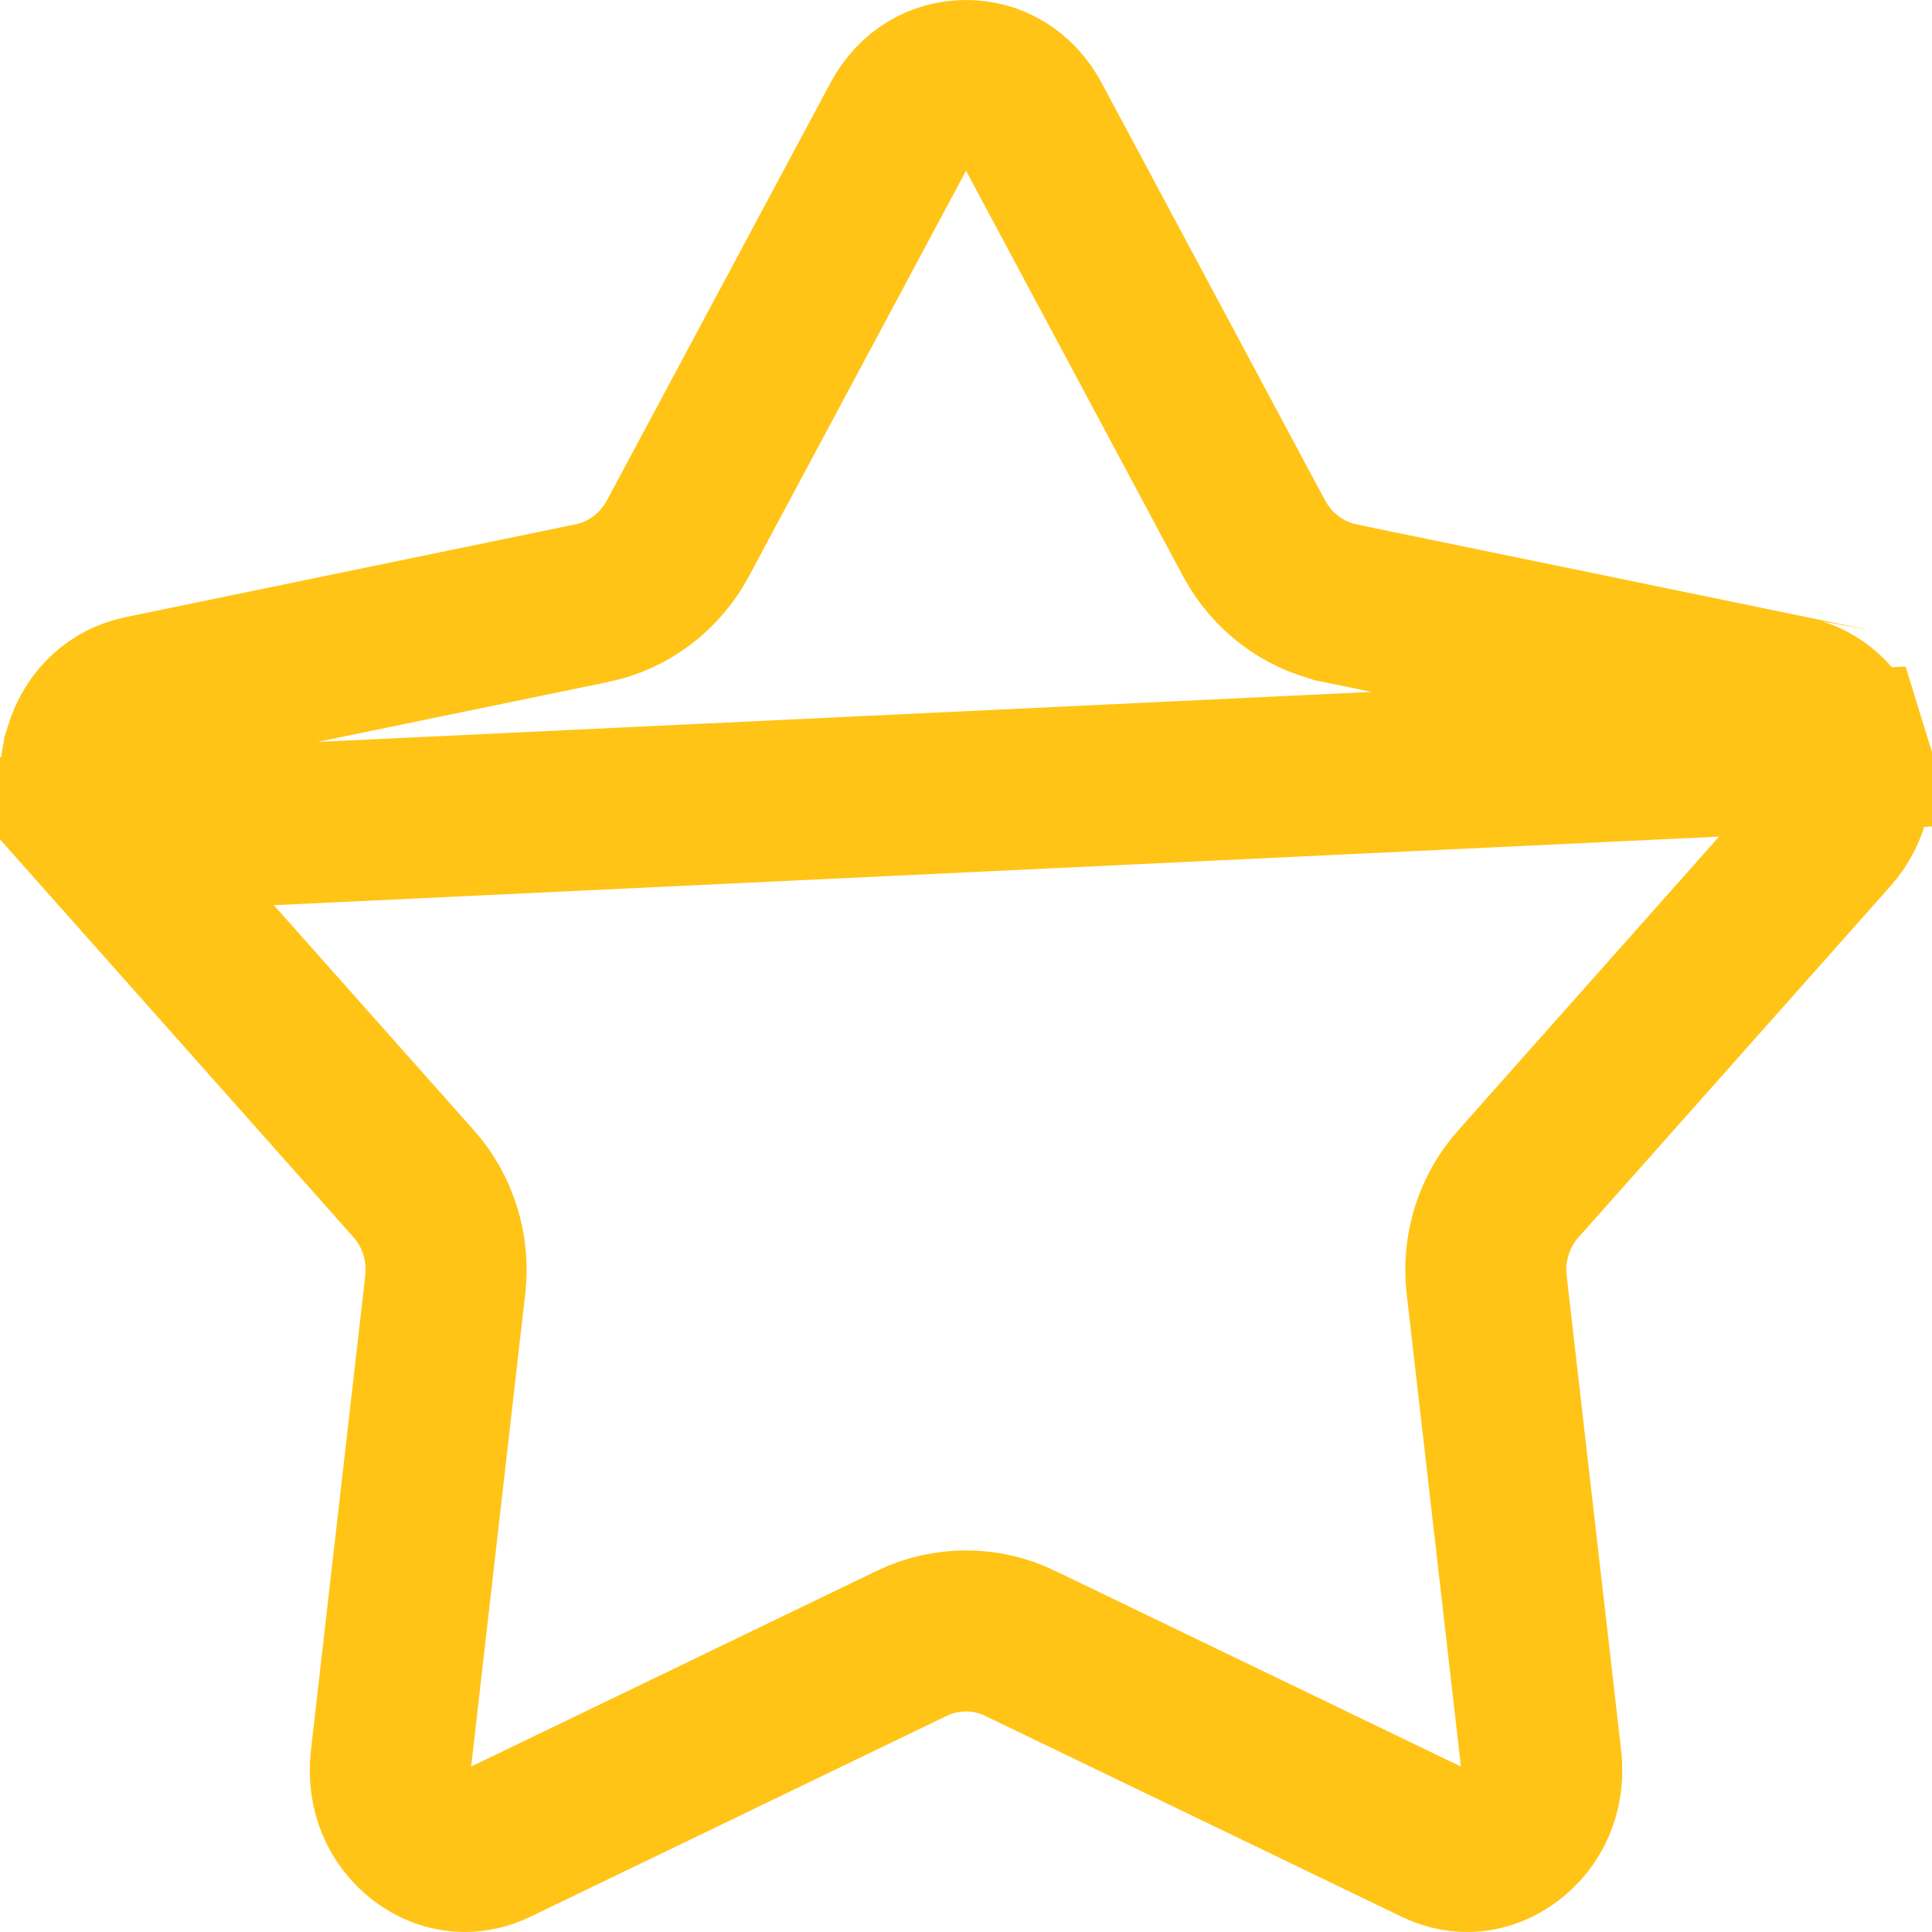<svg width="24" height="24" viewBox="0 0 24 24" fill="none" xmlns="http://www.w3.org/2000/svg">
<path d="M22.948 9.316L22.948 9.316C22.833 8.946 22.564 8.713 22.24 8.646C22.239 8.646 22.239 8.646 22.239 8.645L16.649 7.494L16.647 7.493C16.183 7.396 15.801 7.096 15.584 6.697L15.581 6.692L15.581 6.692L12.804 1.503C12.625 1.169 12.325 1 12 1C11.675 1 11.377 1.168 11.197 1.503C11.197 1.503 11.197 1.503 11.197 1.503C11.197 1.503 11.197 1.503 11.197 1.503L8.419 6.692L8.416 6.697C8.199 7.097 7.817 7.397 7.351 7.493L7.35 7.493L1.761 8.646C1.761 8.646 1.761 8.646 1.761 8.646C1.761 8.646 1.761 8.646 1.761 8.646C1.436 8.713 1.167 8.945 1.052 9.316L1.052 9.318C0.935 9.69 1.019 10.069 1.265 10.345L22.948 9.316ZM22.948 9.316C23.065 9.691 22.98 10.07 22.735 10.345L18.867 14.7C18.866 14.701 18.866 14.701 18.865 14.702C18.555 15.048 18.416 15.507 18.468 15.959C18.468 15.959 18.468 15.96 18.468 15.96L19.145 21.858C19.145 21.858 19.145 21.859 19.145 21.859C19.19 22.254 19.035 22.601 18.752 22.815C18.473 23.026 18.147 23.055 17.847 22.91L12.674 20.415L12.672 20.413C12.246 20.209 11.754 20.209 11.328 20.413L11.325 20.415L6.154 22.91C6.154 22.91 6.154 22.91 6.154 22.91C6.025 22.972 5.895 23 5.773 23C5.599 23 5.418 22.944 5.248 22.816L5.247 22.815C4.965 22.602 4.811 22.256 4.856 21.859C4.856 21.859 4.856 21.859 4.856 21.858C4.856 21.858 4.856 21.858 4.856 21.858L5.531 15.96C5.531 15.96 5.531 15.959 5.531 15.959C5.584 15.506 5.443 15.05 5.142 14.707L5.142 14.707L5.138 14.704L1.265 10.345L22.948 9.316Z" stroke="#FFC416" stroke-width="2"/>
</svg>

